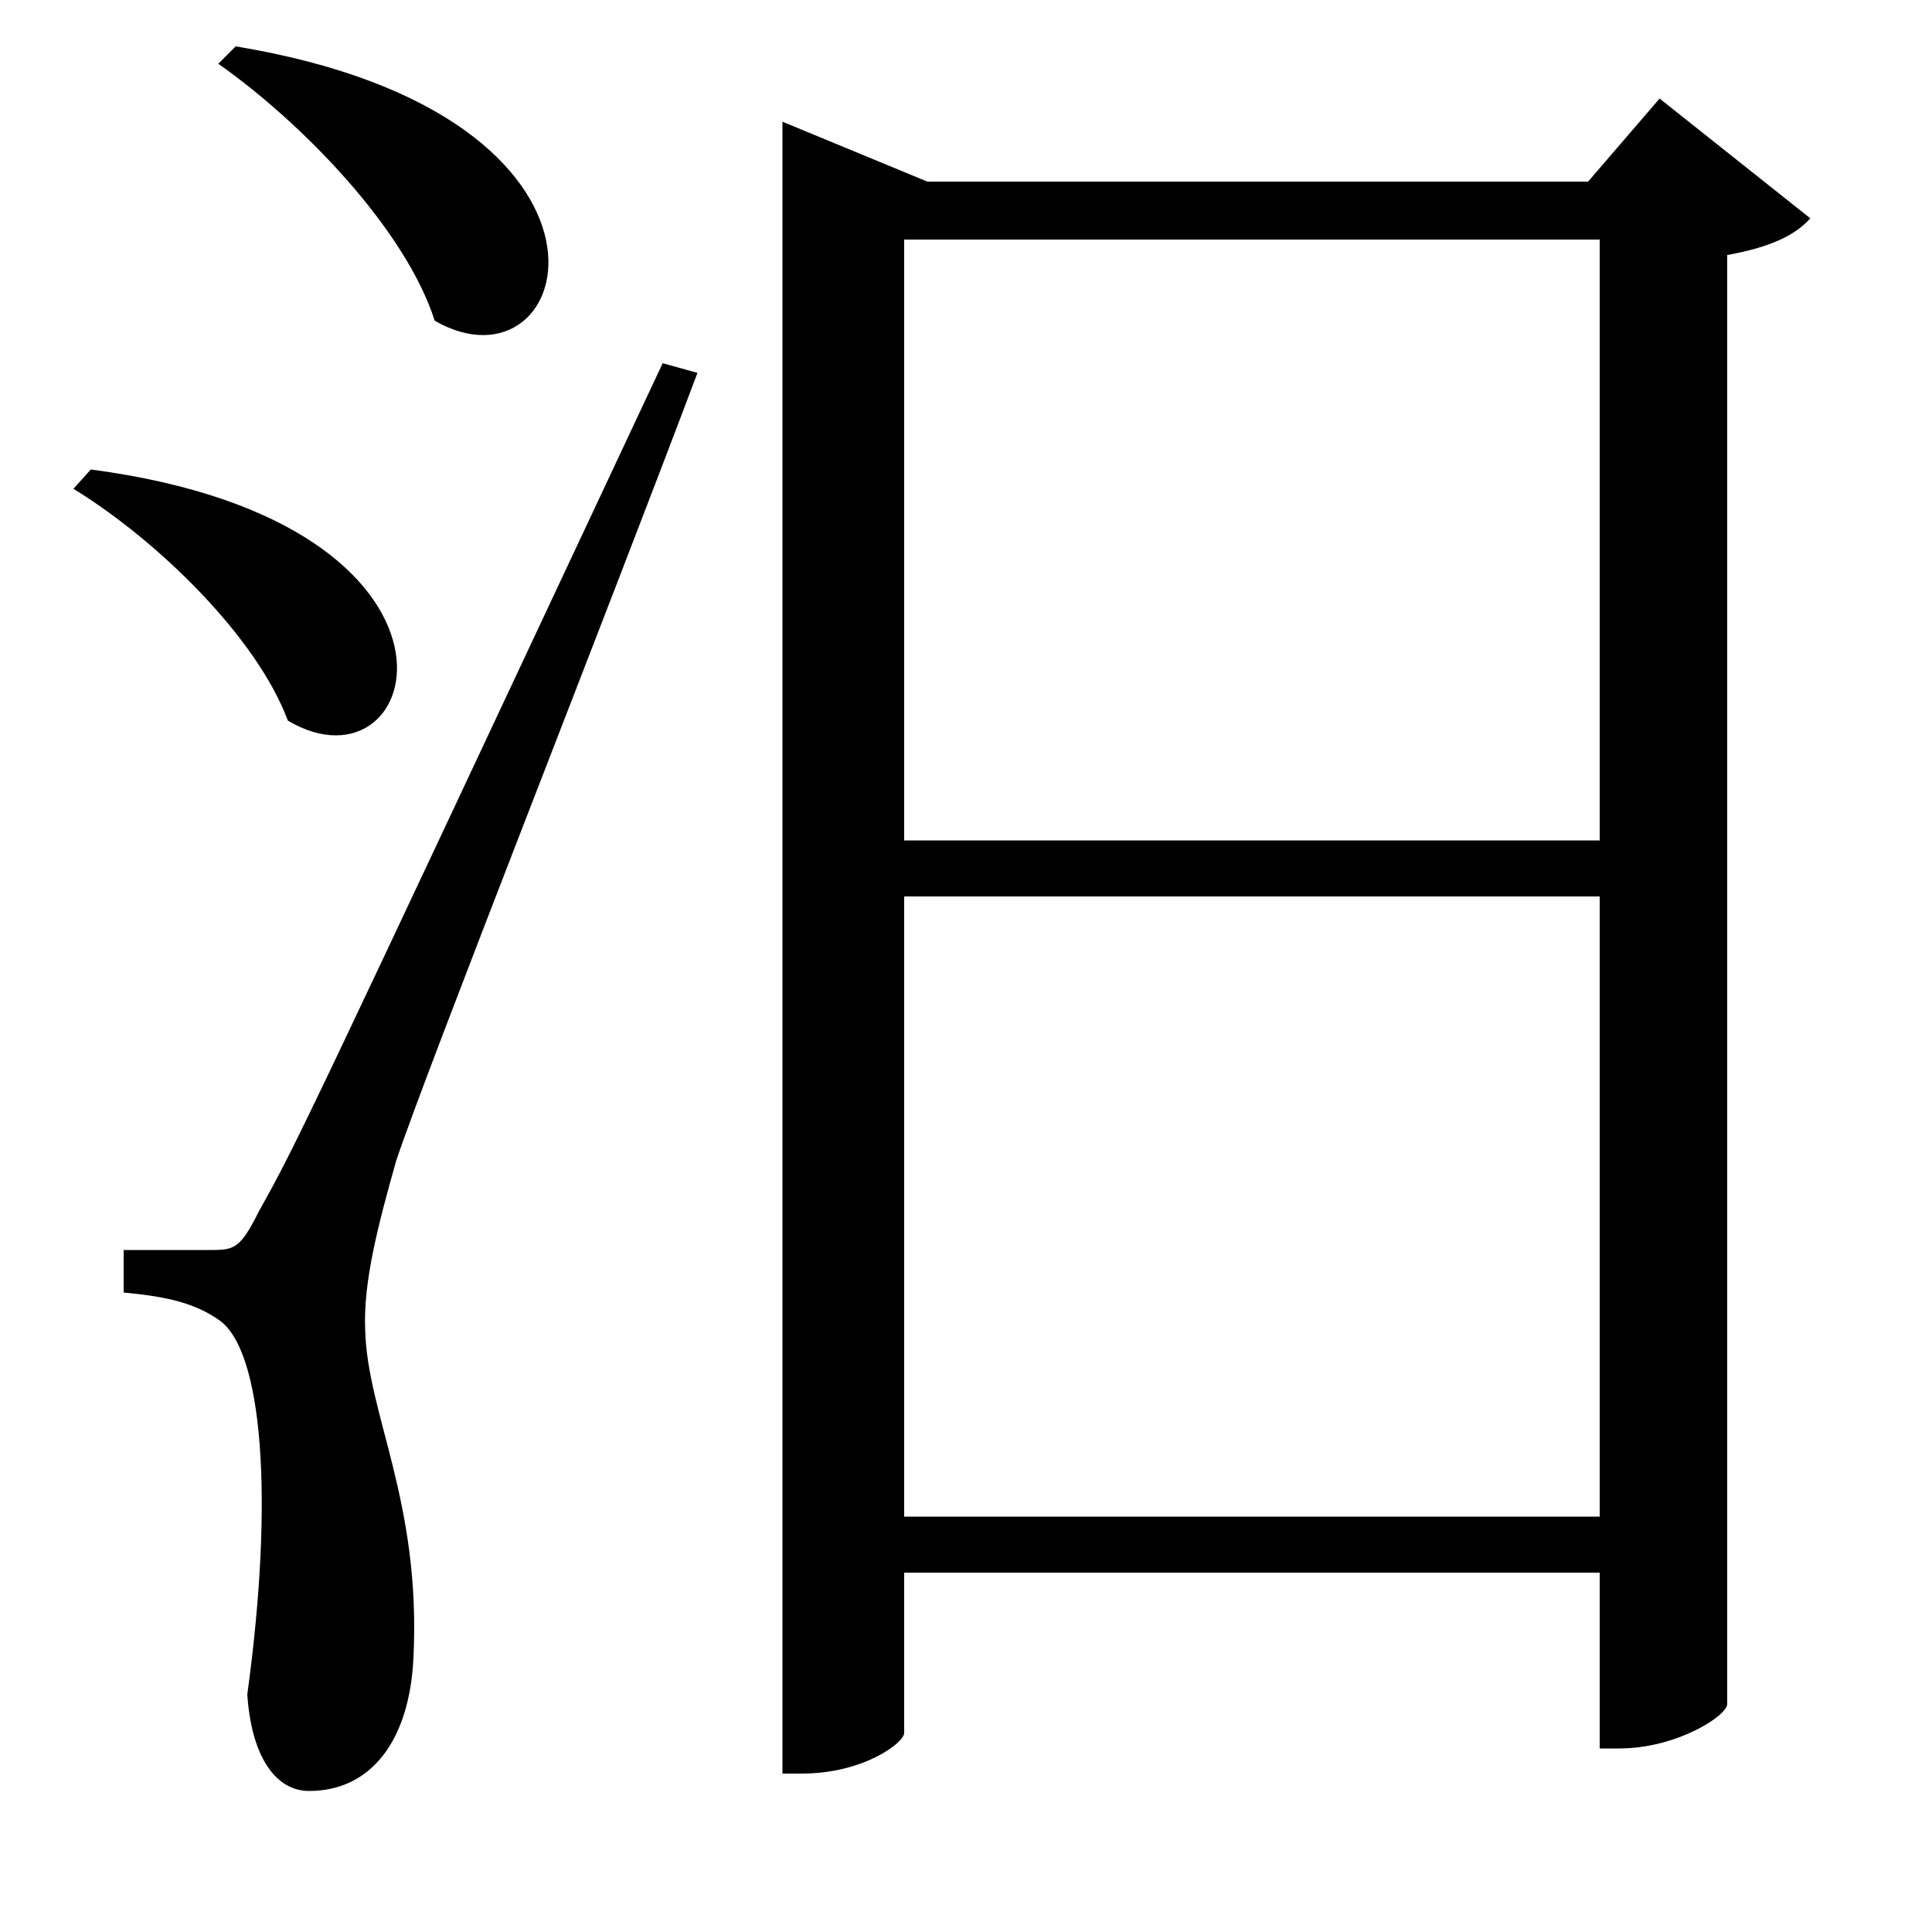 <svg xmlns="http://www.w3.org/2000/svg"
    viewBox="0 0 1000 1000">
  <!--
© 2017-2024 Adobe (http://www.adobe.com/).
Noto is a trademark of Google Inc.
This Font Software is licensed under the SIL Open Font License, Version 1.1. This Font Software is distributed on an "AS IS" BASIS, WITHOUT WARRANTIES OR CONDITIONS OF ANY KIND, either express or implied. See the SIL Open Font License for the specific language, permissions and limitations governing your use of this Font Software.
http://scripts.sil.org/OFL
  -->
<path d="M122 24L113 33C157 64 210 119 225 166 298 208 340 60 122 24ZM47 243L38 253C82 280 133 330 149 373 220 415 259 271 47 243ZM108 647C98 647 64 647 64 647L64 669C85 671 100 674 113 683 136 698 142 775 128 877 130 908 142 927 160 927 192 927 212 901 214 858 218 777 190 732 189 688 188 663 196 633 205 601 221 553 314 318 361 193L343 188C154 591 154 591 134 627 124 647 121 647 108 647ZM468 464L828 464 828 785 468 785ZM468 435L468 124 828 124 828 435ZM405 94L405 918 415 918C447 918 468 902 468 897L468 814 828 814 828 905 838 905C868 905 894 888 894 882L894 132C916 128 929 122 937 113L859 51 822 94 480 94 405 63Z"/>
</svg>